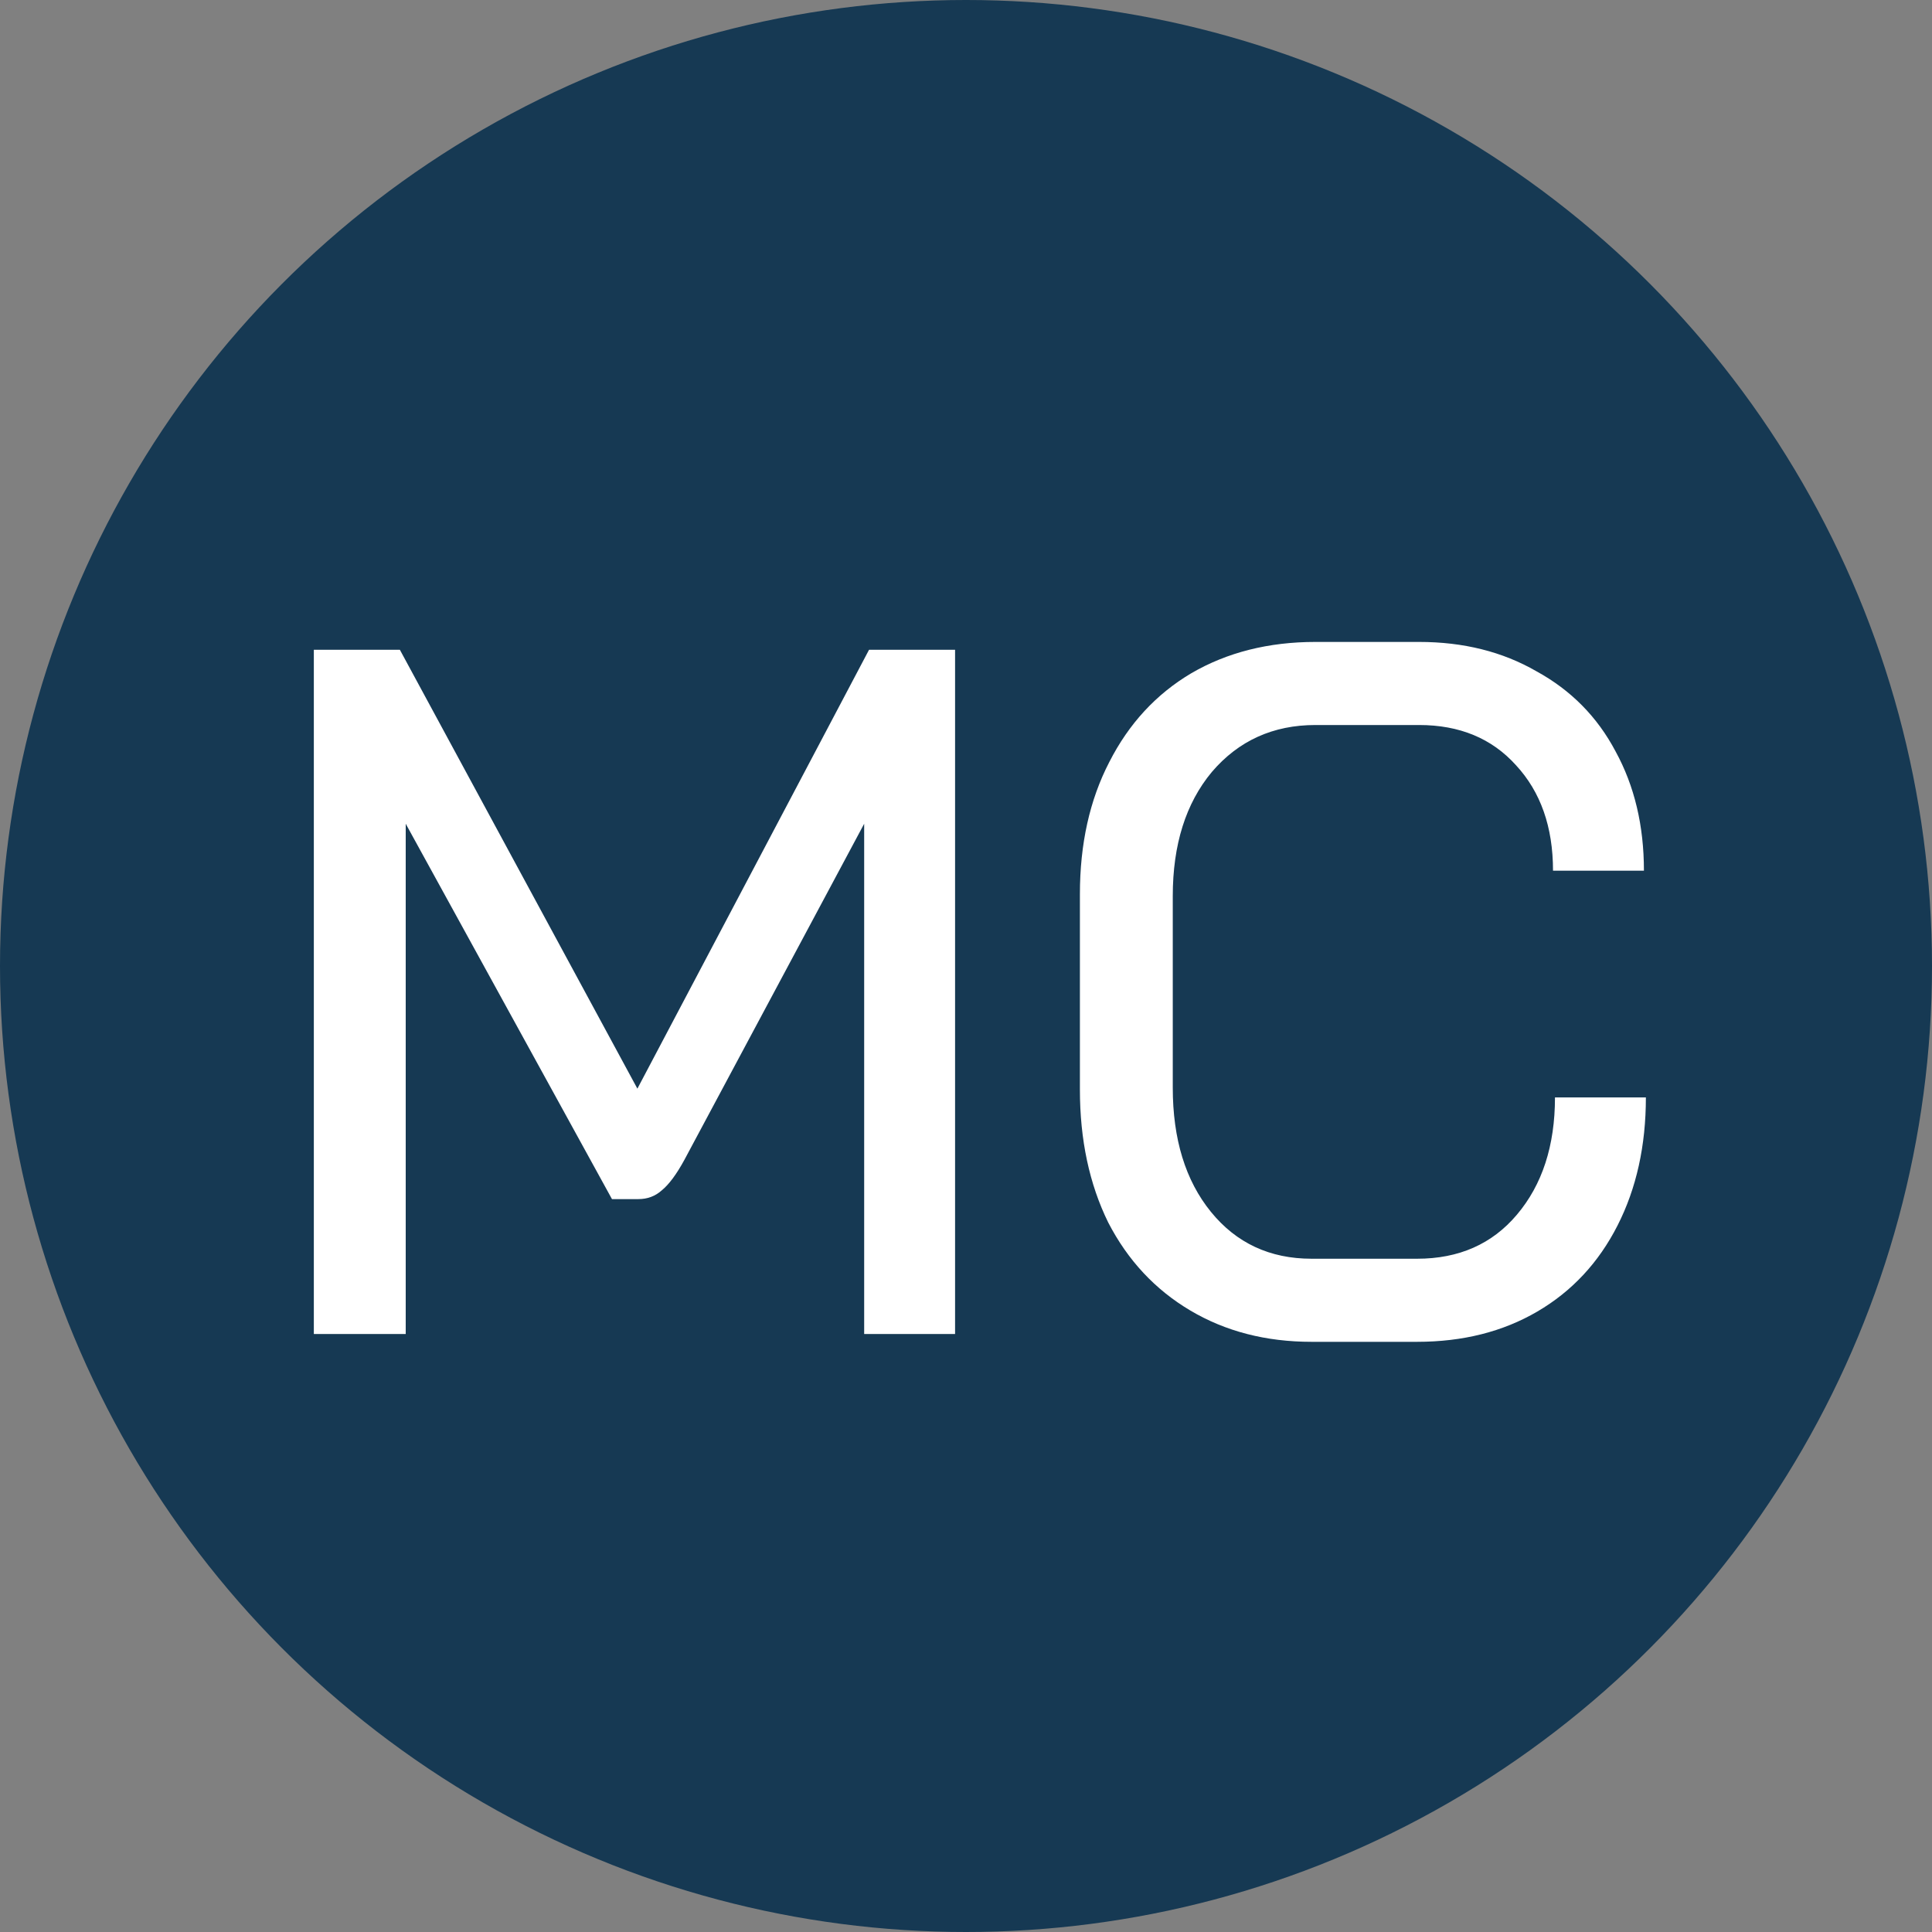 <svg width="168" height="168" viewBox="0 0 168 168" fill="none" xmlns="http://www.w3.org/2000/svg">
<rect x="0" y="0" width="168" height="168" fill="#808080" stroke="none"/>
<circle cx="84" cy="84" r="84" fill="#163953"/>
<path d="M27.29 56.5H34.77L55.425 94.665L75.57 56.5H83.05V116H75.145V71.63L59.505 100.87C58.825 102.117 58.173 102.995 57.55 103.505C56.983 104.015 56.303 104.27 55.51 104.27H53.215L35.28 71.63V116H27.29V56.5ZM114.05 116.68C110.084 116.68 106.57 115.773 103.51 113.96C100.45 112.147 98.07 109.597 96.37 106.31C94.727 102.967 93.905 99.113 93.905 94.75V77.75C93.905 73.387 94.755 69.562 96.455 66.275C98.155 62.932 100.535 60.353 103.595 58.54C106.712 56.727 110.31 55.82 114.39 55.82H123.4C127.254 55.82 130.654 56.67 133.6 58.37C136.604 60.013 138.899 62.337 140.485 65.34C142.129 68.343 142.95 71.8 142.95 75.71H135.045C135.045 71.913 133.969 68.853 131.815 66.53C129.719 64.207 126.914 63.045 123.4 63.045H114.39C110.707 63.045 107.704 64.405 105.38 67.125C103.114 69.845 101.98 73.443 101.98 77.92V94.58C101.98 99.057 103.085 102.655 105.295 105.375C107.505 108.095 110.424 109.455 114.05 109.455H123.23C126.857 109.455 129.747 108.18 131.9 105.63C134.11 103.023 135.215 99.623 135.215 95.43H143.12C143.12 99.623 142.299 103.335 140.655 106.565C139.012 109.795 136.689 112.288 133.685 114.045C130.682 115.802 127.197 116.68 123.23 116.68H114.05Z" fill="white"/>
</svg>

